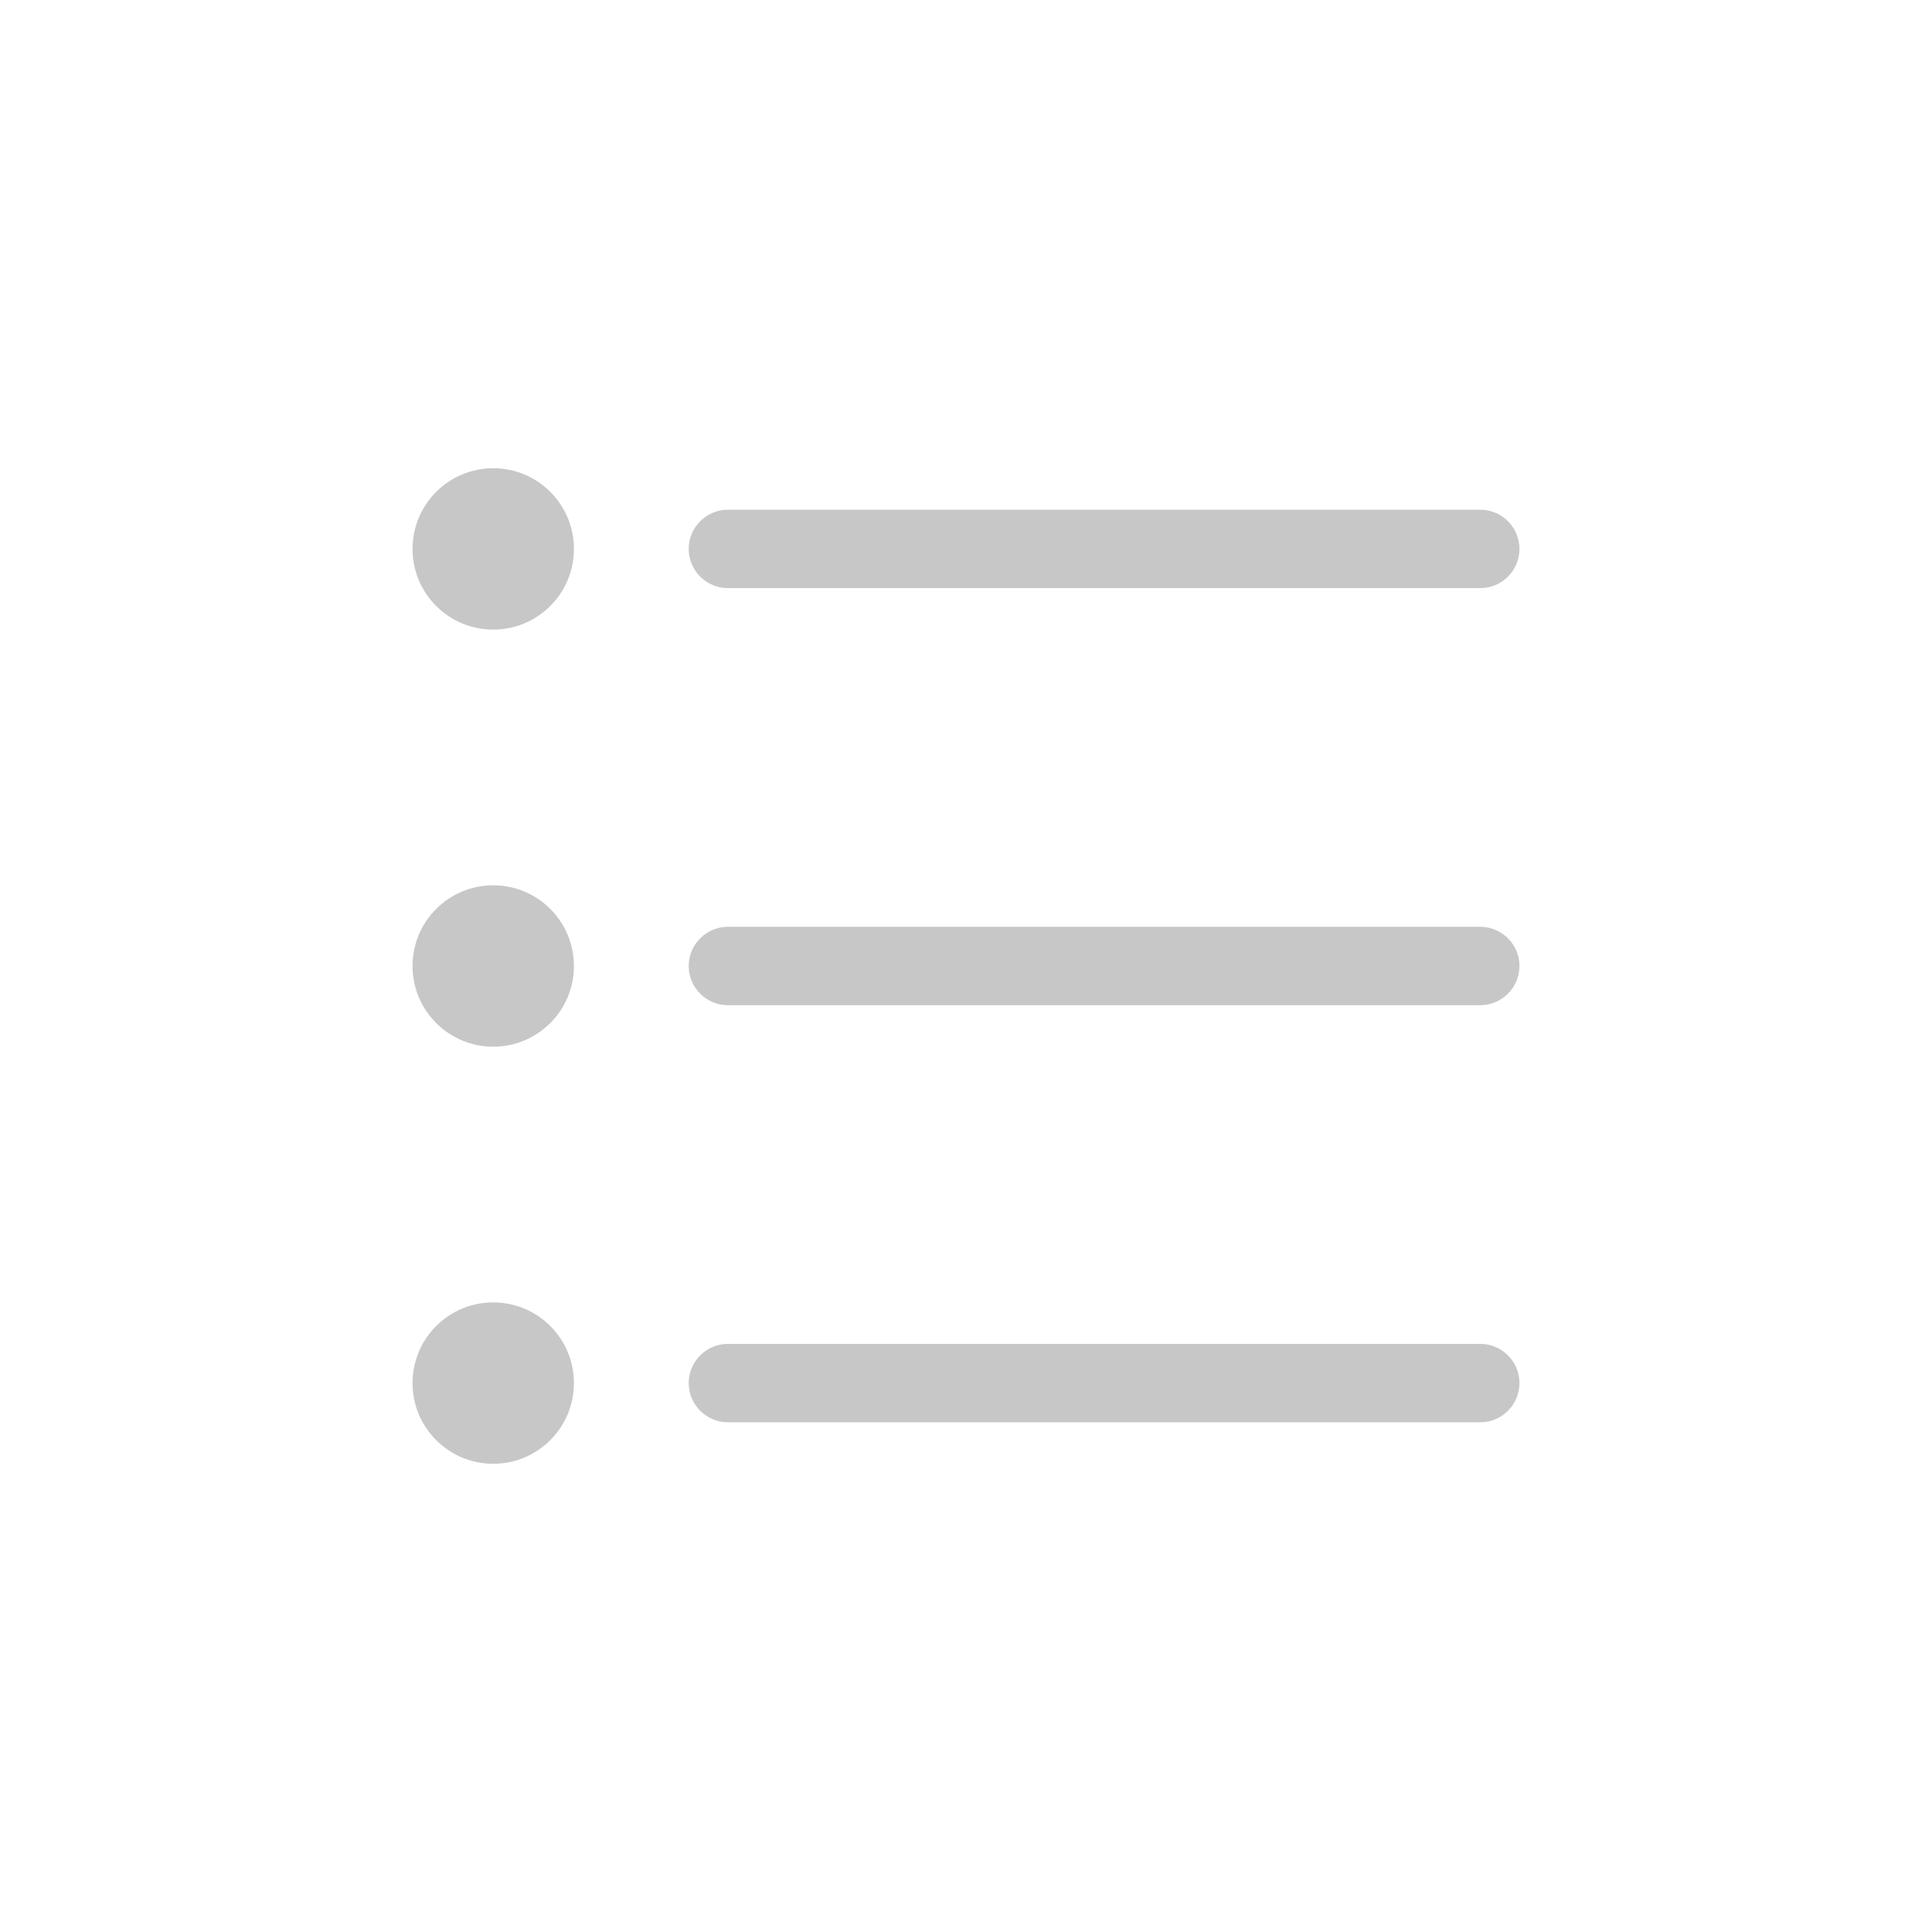 <?xml version="1.0" encoding="UTF-8"?><svg xmlns="http://www.w3.org/2000/svg" viewBox="0 0 34 34"><defs><style>.cls-1{fill:none;}.cls-2{fill:#c7c7c7;}</style></defs><g id="background"><rect class="cls-1" width="34" height="34"/></g><g id="icon"><g><path class="cls-2" d="m26.05,10.35h-13.24c-.38,0-.69-.31-.69-.69s.31-.69.69-.69h13.24c.38,0,.69.31.69.69s-.31.69-.69.69Z"/><circle class="cls-2" cx="8.68" cy="9.66" r="1.42"/><path class="cls-2" d="m26.05,17.69h-13.24c-.38,0-.69-.31-.69-.69s.31-.69.69-.69h13.24c.38,0,.69.31.69.69s-.31.69-.69.69Z"/><circle class="cls-2" cx="8.68" cy="17" r="1.42"/><path class="cls-2" d="m26.05,25.03h-13.24c-.38,0-.69-.31-.69-.69s.31-.69.69-.69h13.24c.38,0,.69.31.69.69s-.31.69-.69.69Z"/><circle class="cls-2" cx="8.68" cy="24.34" r="1.42"/></g></g></svg>